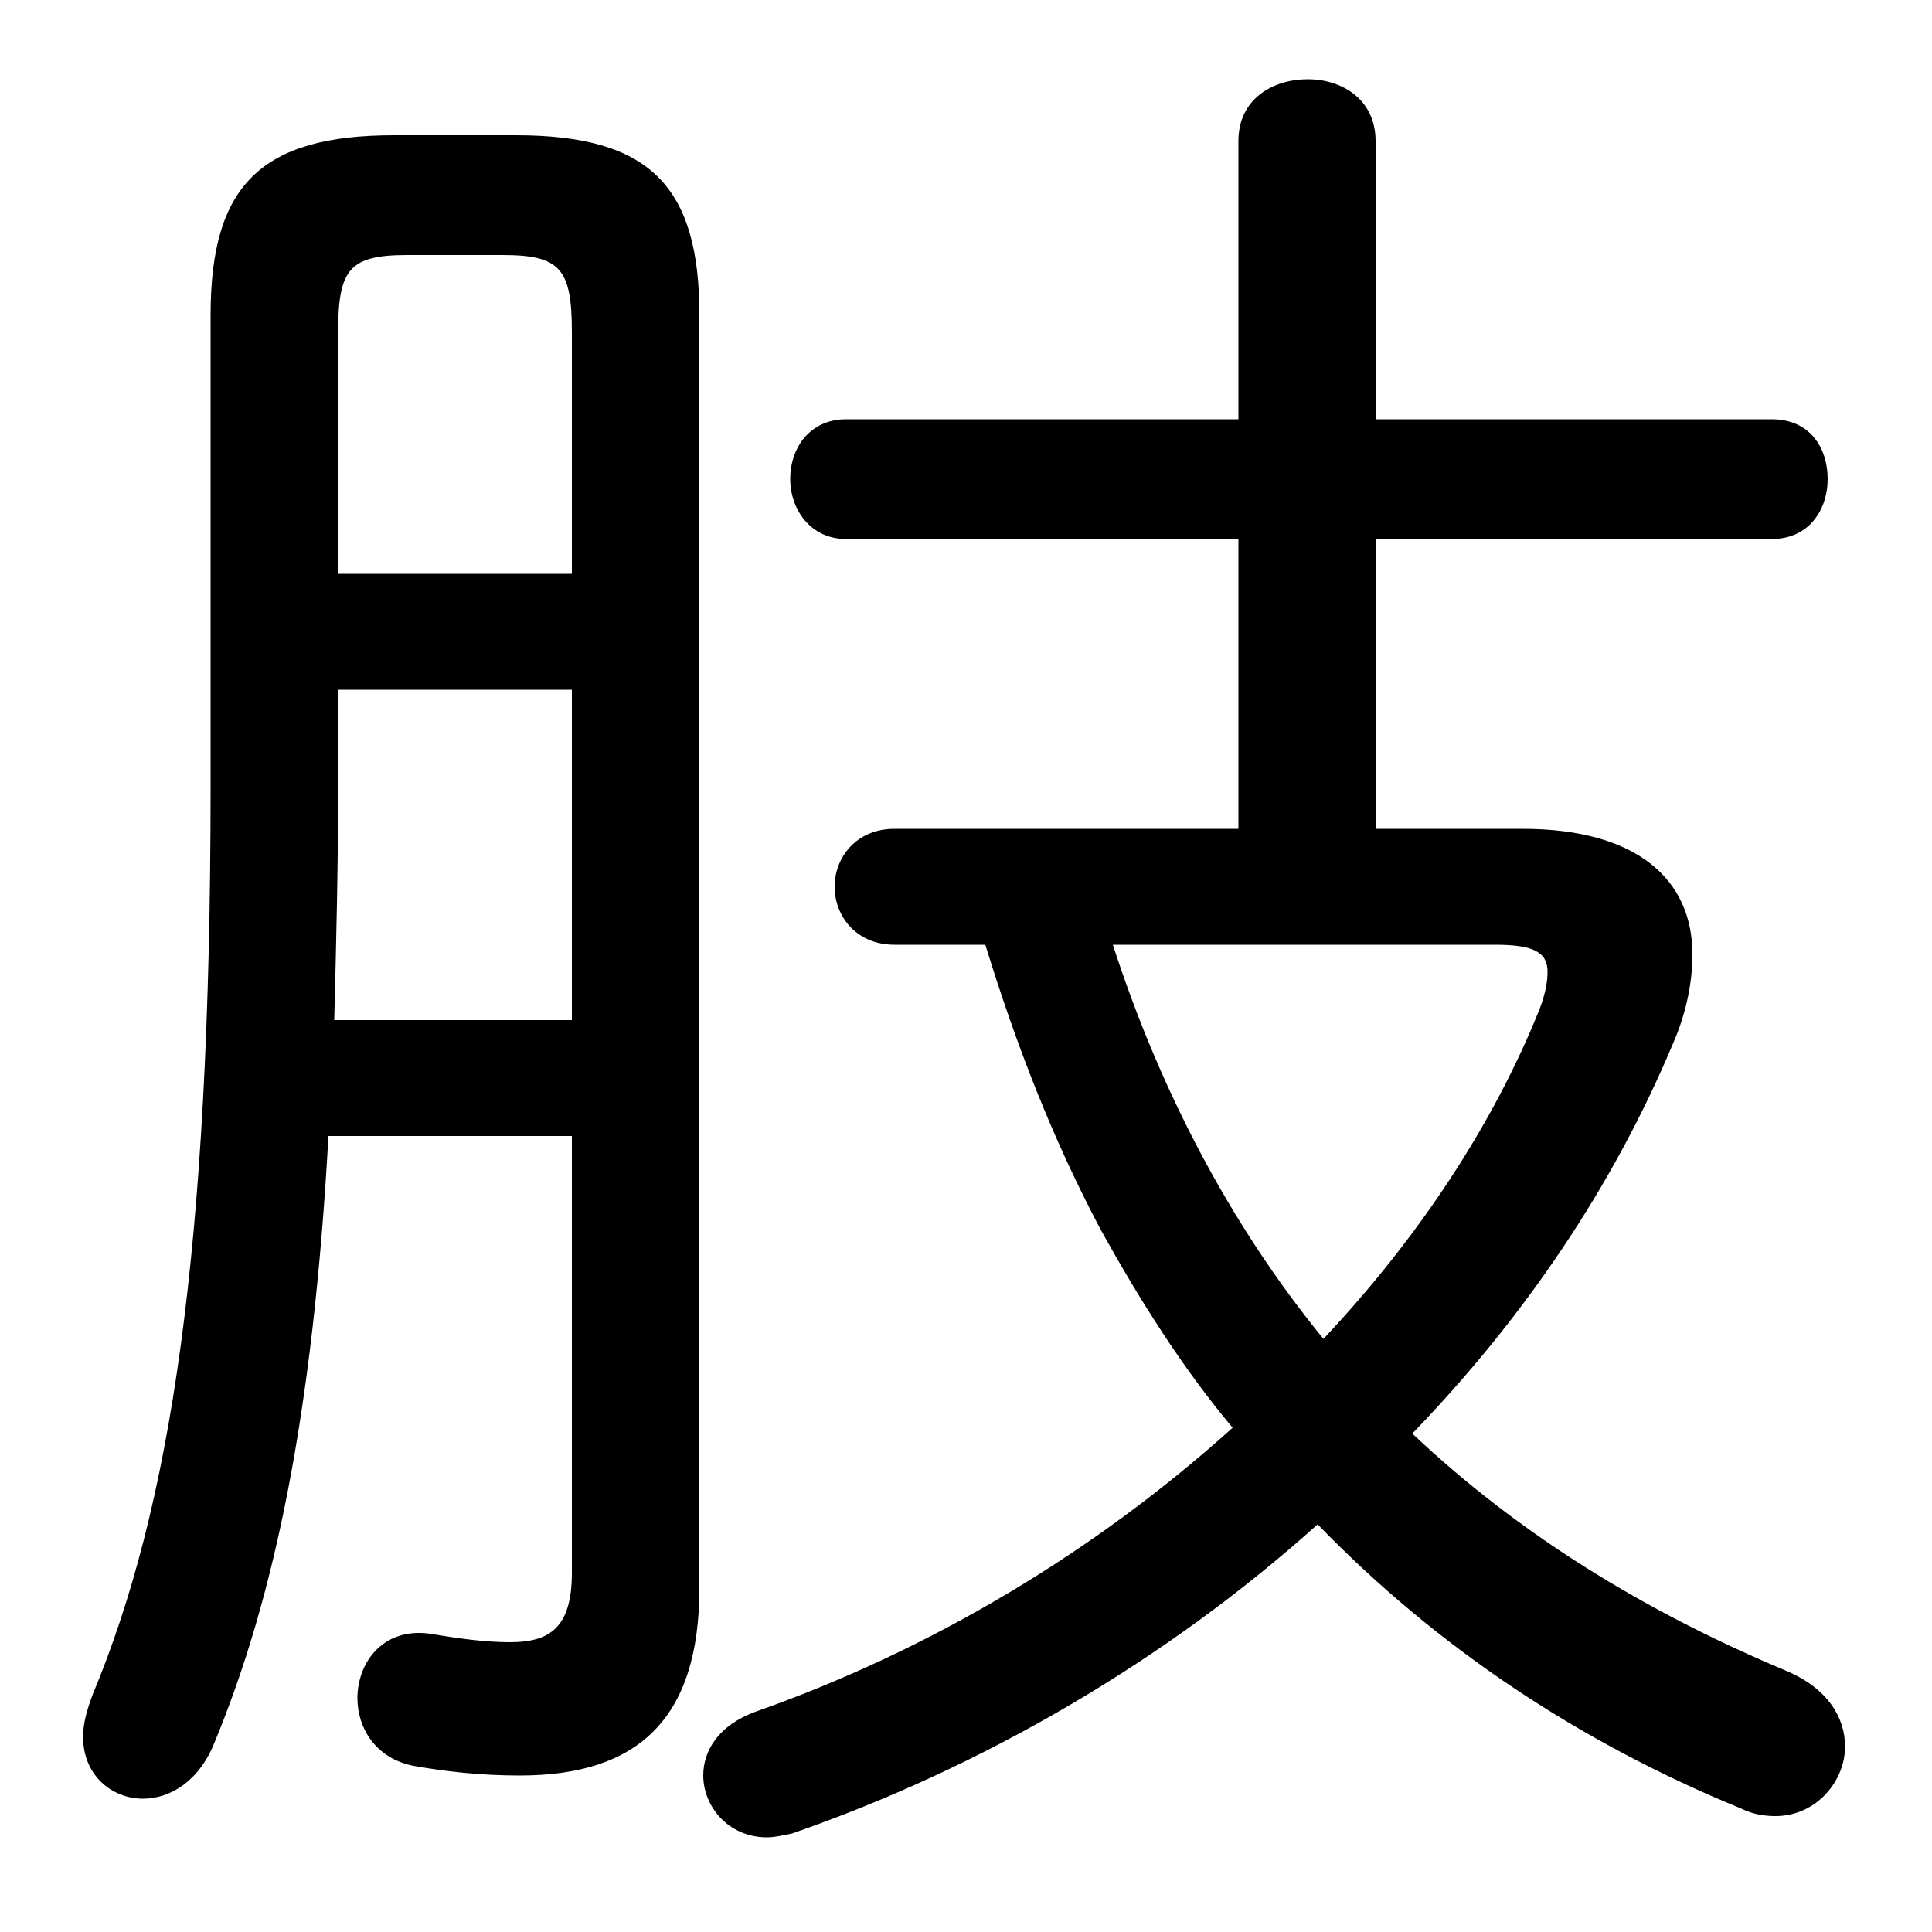 <svg xmlns="http://www.w3.org/2000/svg" viewBox="0 -44.0 50.0 50.0">
    <rect x="0" y="-44.0" width="50.0" height="50.0" fill="#808080" stroke="none"/>
    <g transform="scale(1, -1)">
        <!-- ボディの枠 -->
        <rect x="0" y="-6.0" width="50.0" height="50.0"
            stroke="white" fill="white"/>
        <!-- グリフ座標系の原点 -->
        <circle cx="0" cy="0" r="5" fill="white"/>
        <!-- グリフのアウトライン -->
        <g style="fill:black;stroke:#000000;stroke-width:0;stroke-linecap:round;stroke-linejoin:round;">
        <path d="M 35.6 22.55 L 35.6 30.05 L 45.85 30.05 C 46.85 30.05 47.3 30.85 47.3 31.6 C 47.3 32.4 46.85 33.15 45.85 33.15 L 35.6 33.15 L 35.6 40.35 C 35.6 41.45 34.7 41.95 33.85 41.95 C 32.95 41.95 32.05 41.45 32.05 40.35 L 32.05 33.15 L 21.9 33.15 C 20.95 33.15 20.45 32.4 20.45 31.6 C 20.45 30.85 20.95 30.05 21.9 30.05 L 32.05 30.05 L 32.05 22.55 L 23.15 22.55 C 22.15 22.55 21.6 21.8 21.6 21.05 C 21.6 20.3 22.15 19.55 23.15 19.55 L 25.5 19.55 C 26.3 16.95 27.25 14.5 28.5 12.15 C 29.5 10.35 30.6 8.6 31.9 7.05 C 28.35 3.85 24.1 1.3 19.55 -0.3 C 18.6 -0.65 18.2 -1.3 18.2 -1.95 C 18.2 -2.75 18.85 -3.55 19.85 -3.55 C 20.05 -3.55 20.25 -3.5 20.5 -3.45 C 25.4 -1.75 30.15 1.0 34.1 4.55 C 37.2 1.35 40.9 -1.1 45.05 -2.8 C 45.35 -2.95 45.65 -3.0 45.95 -3.0 C 47.0 -3.0 47.75 -2.1 47.75 -1.2 C 47.75 -0.45 47.3 0.3 46.25 0.75 C 42.55 2.3 39.3 4.3 36.55 6.9 C 39.45 9.9 41.75 13.3 43.3 17.0 C 43.65 17.8 43.8 18.6 43.8 19.3 C 43.8 21.25 42.35 22.55 39.4 22.55 Z M 38.7 19.55 C 39.7 19.55 40.05 19.35 40.05 18.85 C 40.05 18.6 40.0 18.3 39.85 17.9 C 38.65 14.9 36.7 11.95 34.25 9.35 C 31.8 12.35 30.0 15.85 28.8 19.55 Z M 14.8 14.6 L 14.8 3.3 C 14.8 1.9 14.25 1.5 13.2 1.5 C 12.55 1.5 11.85 1.6 11.25 1.7 C 9.95 1.95 9.25 1.0 9.25 0.05 C 9.25 -0.7 9.7 -1.5 10.7 -1.7 C 11.55 -1.85 12.45 -1.95 13.45 -1.95 C 16.5 -1.95 18.1 -0.5 18.1 2.9 L 18.1 35.85 C 18.1 39.2 16.8 40.5 13.35 40.5 L 10.2 40.5 C 6.75 40.5 5.45 39.2 5.45 35.85 L 5.45 23.65 C 5.45 11.55 4.4 4.95 2.4 0.15 C 2.25 -0.25 2.15 -0.6 2.15 -0.95 C 2.15 -1.95 2.9 -2.55 3.7 -2.55 C 4.4 -2.55 5.15 -2.1 5.55 -1.1 C 7.1 2.65 8.1 7.4 8.5 14.6 Z M 14.8 29.15 L 8.75 29.15 L 8.75 35.4 C 8.75 37.05 9.05 37.4 10.55 37.4 L 13.0 37.4 C 14.5 37.4 14.8 37.05 14.8 35.4 Z M 14.8 26.15 L 14.8 17.6 L 8.65 17.6 C 8.7 19.55 8.75 21.55 8.75 23.5 L 8.75 26.15 Z"/>
    </g>
    </g>
</svg>
